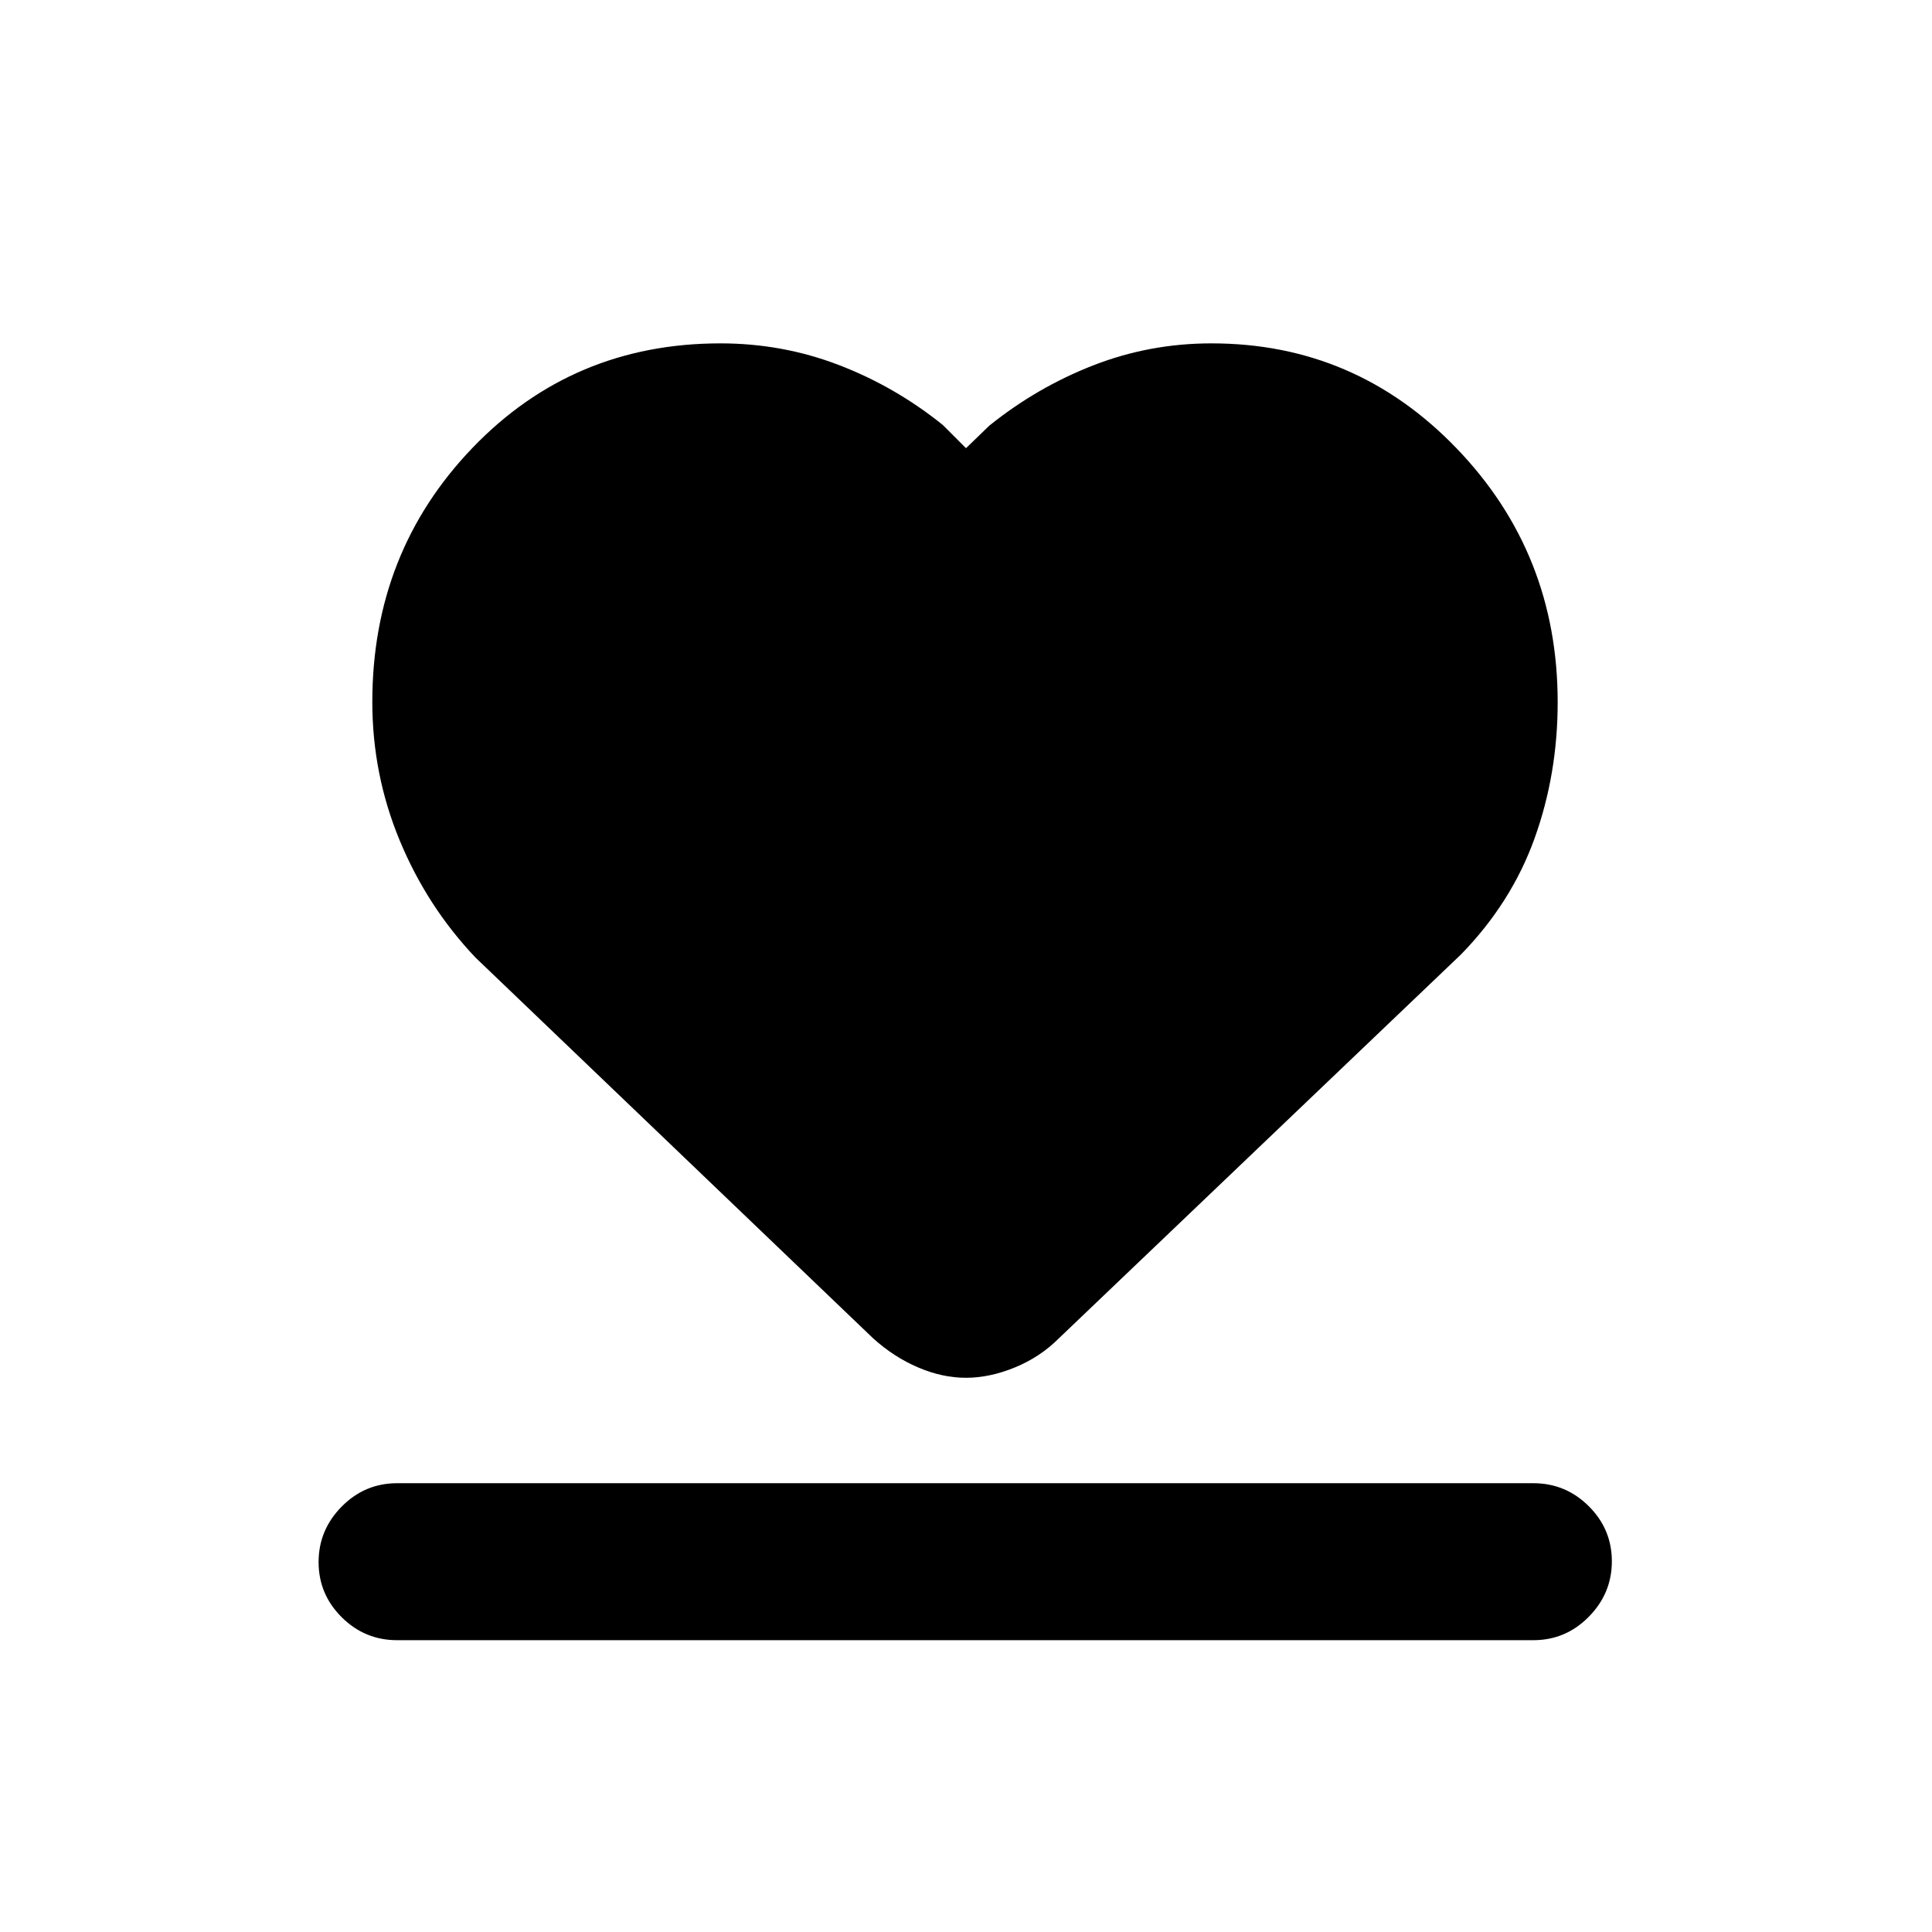 <svg xmlns="http://www.w3.org/2000/svg" height="20" viewBox="0 96 960 960" width="20"><path d="M197.309 910.999q-16.05 0-27.525-11.419-11.474-11.418-11.474-27.384 0-15.966 11.474-27.581Q181.259 833 197.309 833h564.613q16.049 0 27.524 11.418 11.475 11.418 11.475 27.384 0 15.966-11.475 27.581-11.475 11.616-27.524 11.616H197.309Zm38.923-339.229q-24.012-25.322-37.621-58.151-13.61-32.829-13.61-68.803 0-74.483 49.842-126.341Q284.685 266.618 358 266.618q30.742 0 58.755 10.731 28.014 10.731 51.706 29.807L480 318.696l11.539-11.155q23.692-19.077 51.706-30 28.013-10.923 58.755-10.923 71.562 0 121.78 52.171 50.219 52.17 50.219 126.141 0 35.773-11.507 67.711-11.506 31.938-36.465 57.553L526.153 761q-9.288 9.308-21.836 14.462-12.548 5.153-24.317 5.153t-23.817-5.153q-12.048-5.154-22.336-14.462L236.232 571.77Z"/></svg>